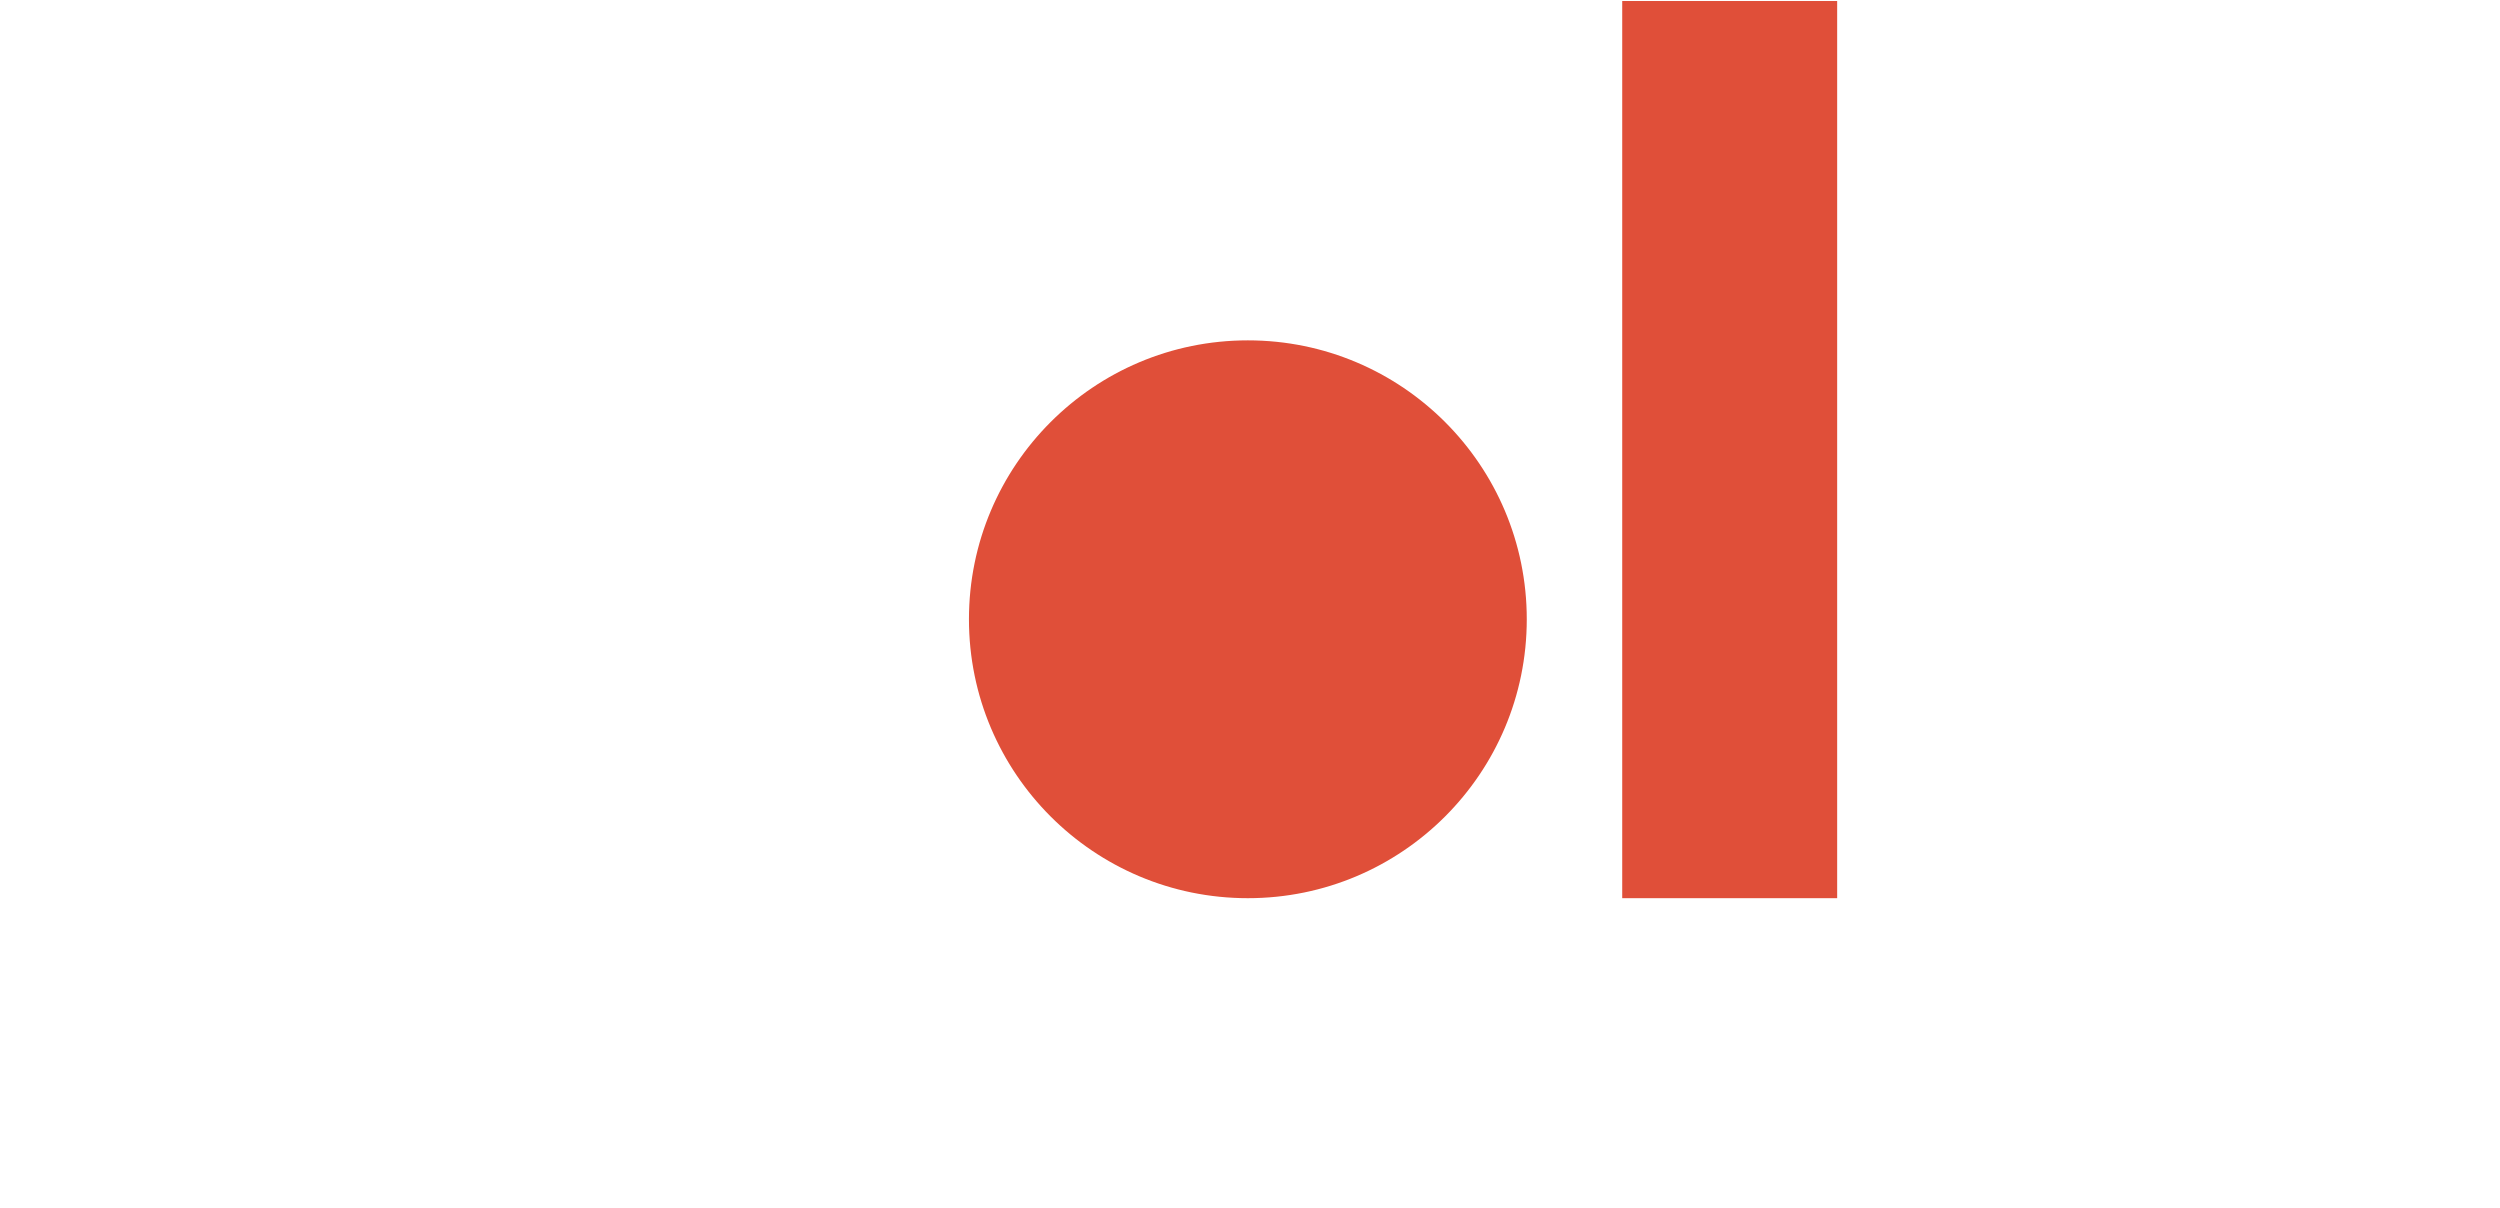 <?xml version="1.0" encoding="utf-8"?>
<!-- Generator: Adobe Illustrator 24.1.2, SVG Export Plug-In . SVG Version: 6.00 Build 0)  -->
<svg version="1.1" xmlns="http://www.w3.org/2000/svg" xmlns:xlink="http://www.w3.org/1999/xlink" x="0px" y="0px"
	 viewBox="0 0 198.54 95.97" style="enable-background:new 0 0 198.54 95.97;" xml:space="preserve">
<style type="text/css">
	.st0{display:none;}
	.st1{display:inline;}
	.st2{fill:#E04F39;}
	.st3{display:inline;fill:#E04F39;}
	.st4{display:inline;fill:#FFFFFF;}
</style>
<g id="Camada_7" class="st0">
	<g class="st1">
		<circle class="st2" cx="47.14" cy="49.21" r="22.15"/>
		<circle class="st2" cx="99.42" cy="49.21" r="22.15"/>
		<circle class="st2" cx="151.7" cy="49.21" r="22.15"/>
		<rect x="0.07" y="0.11" class="st2" width="17.07" height="71.25"/>
		<rect x="181.42" y="0.11" class="st2" width="17.07" height="71.25"/>
	</g>
</g>
<g id="Camada_8">
	<circle class="st2" cx="99.1" cy="49.18" r="22.15"/>
	<rect x="128.83" y="0.08" class="st2" width="17.07" height="71.25"/>
</g>
<g id="Camada_9" class="st0">
	<circle class="st3" cx="99.34" cy="49.15" r="22.15"/>
	
		<rect x="104.28" y="51.79" transform="matrix(-1.836970e-16 1 -1 -1.836970e-16 200.226 -25.398)" class="st4" width="17.07" height="71.25"/>
</g>
<g id="Camada_10" class="st0">
	<circle class="st3" cx="99.46" cy="49.34" r="22.15"/>
	<rect x="52.39" y="0.24" class="st3" width="17.07" height="71.25"/>
</g>
<g id="Camada_6" class="st0">
	<circle class="st3" cx="99.37" cy="49.15" r="22.15"/>
	
		<rect x="77.36" y="-24.74" transform="matrix(6.123234e-17 -1 1 6.123234e-17 75.011 96.781)" class="st3" width="17.07" height="71.25"/>
</g>
</svg>
